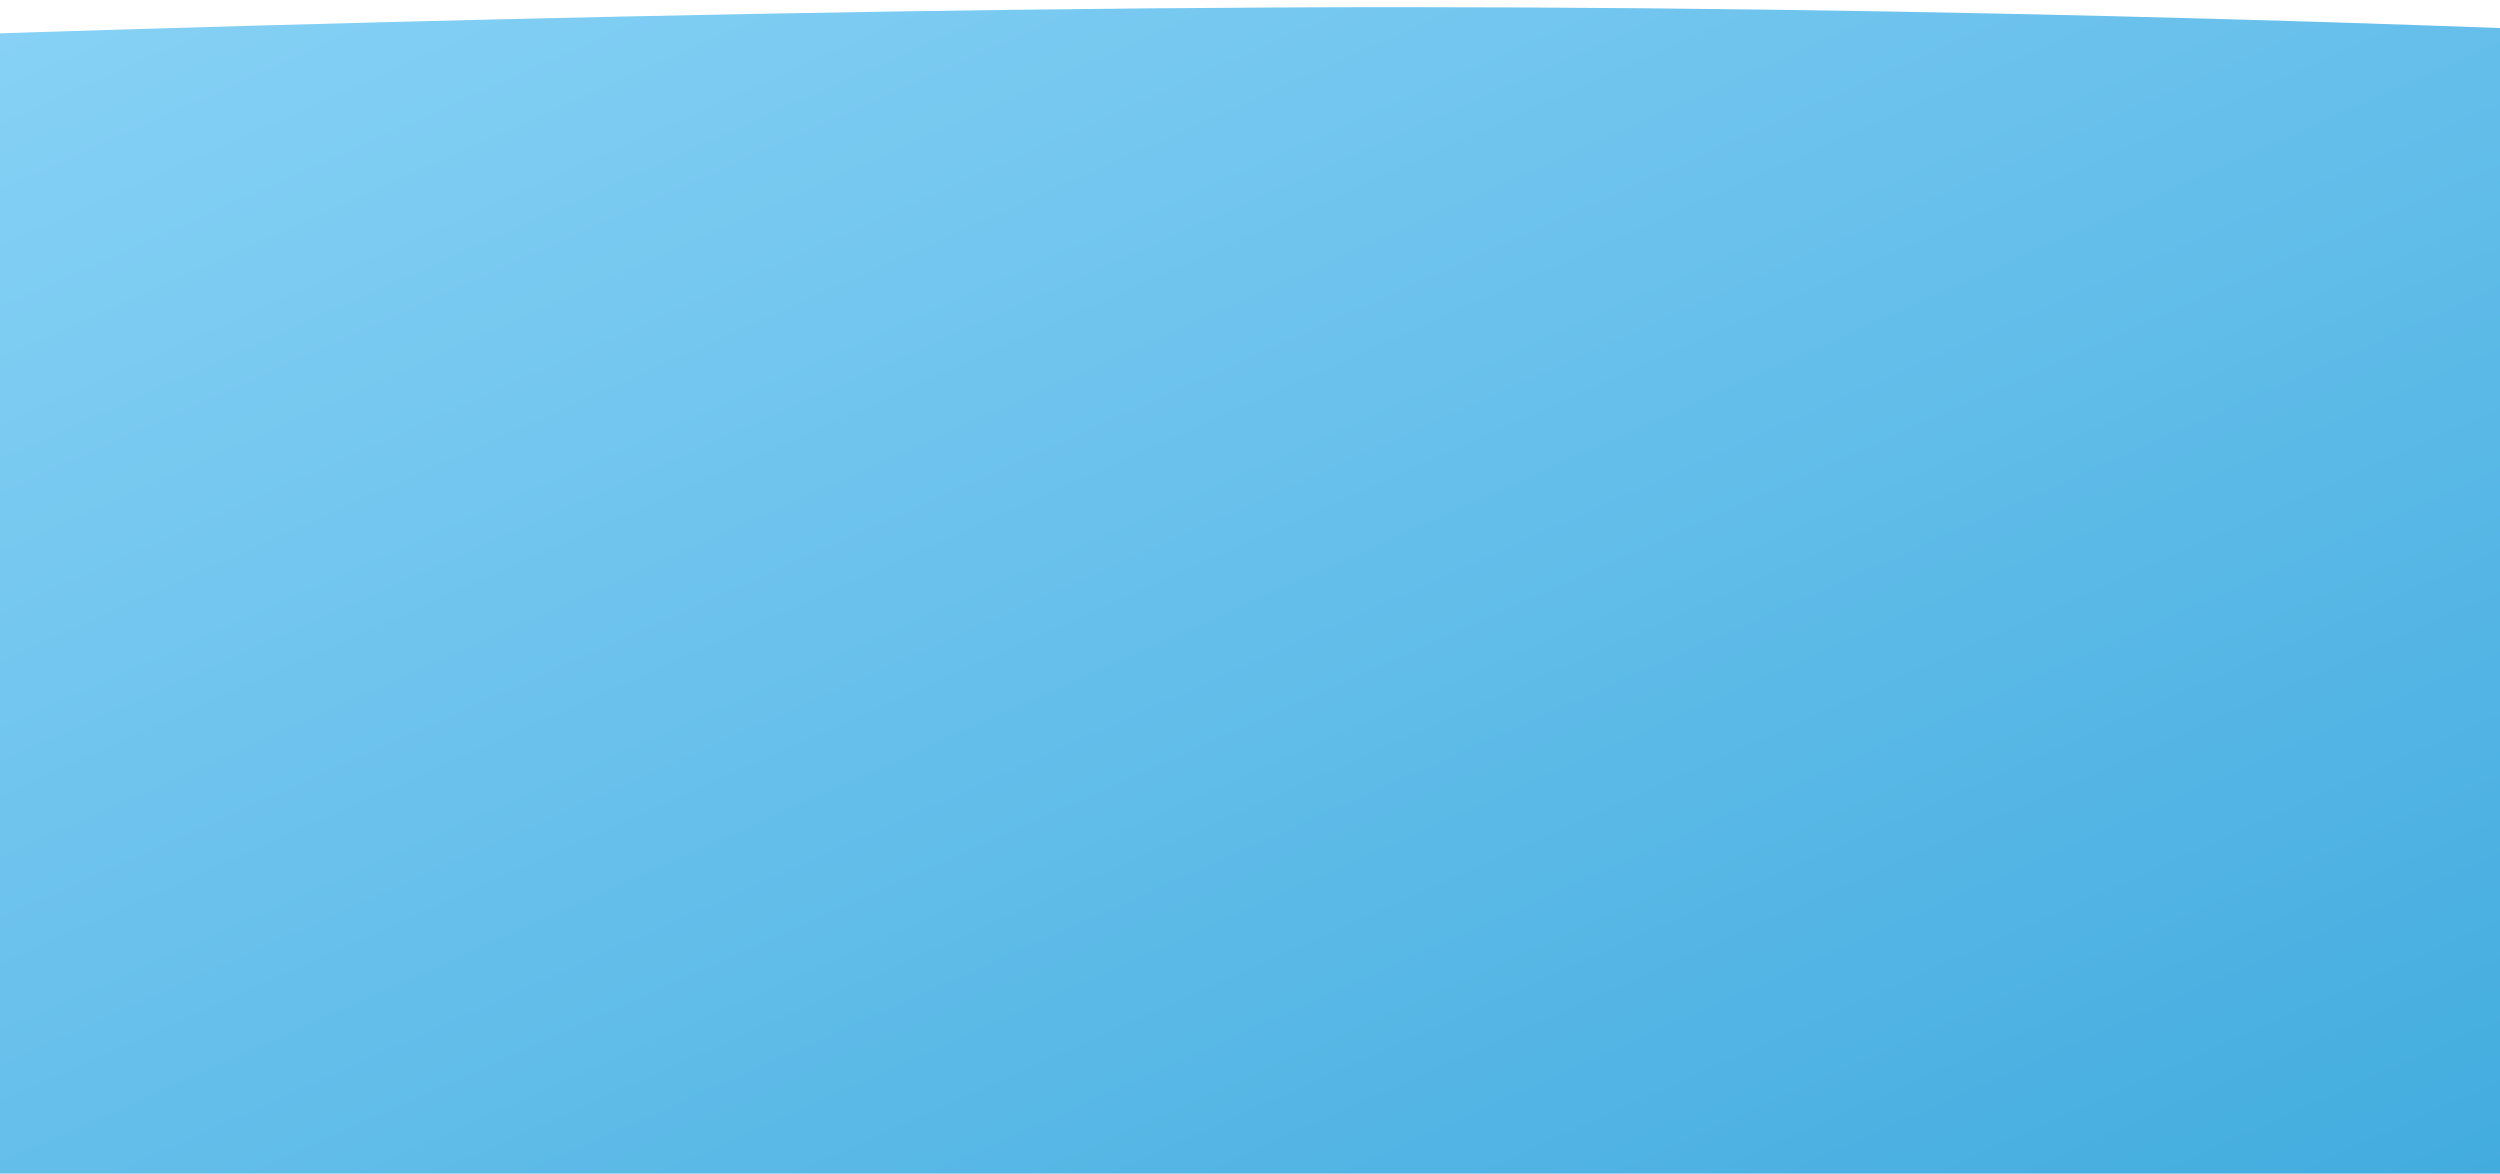 <svg width="1920" height="902" viewBox="0 0 1920 902" fill="none" xmlns="http://www.w3.org/2000/svg">
<path d="M1076.94 5.512C1587.74 5.512 2056.96 25.558 2227.73 35.581V901.322H-307.726V36.834C-59.006 26.393 566.133 5.512 1076.94 5.512Z" fill="url(#paint0_linear_2024_892)"/>
<defs>
<linearGradient id="paint0_linear_2024_892" x1="-215.527" y1="74.204" x2="450.192" y2="1559.05" gradientUnits="userSpaceOnUse">
<stop stop-color="#88D2F6"/>
<stop offset="1" stop-color="#43ACDF"/>
</linearGradient>
</defs>
</svg>
